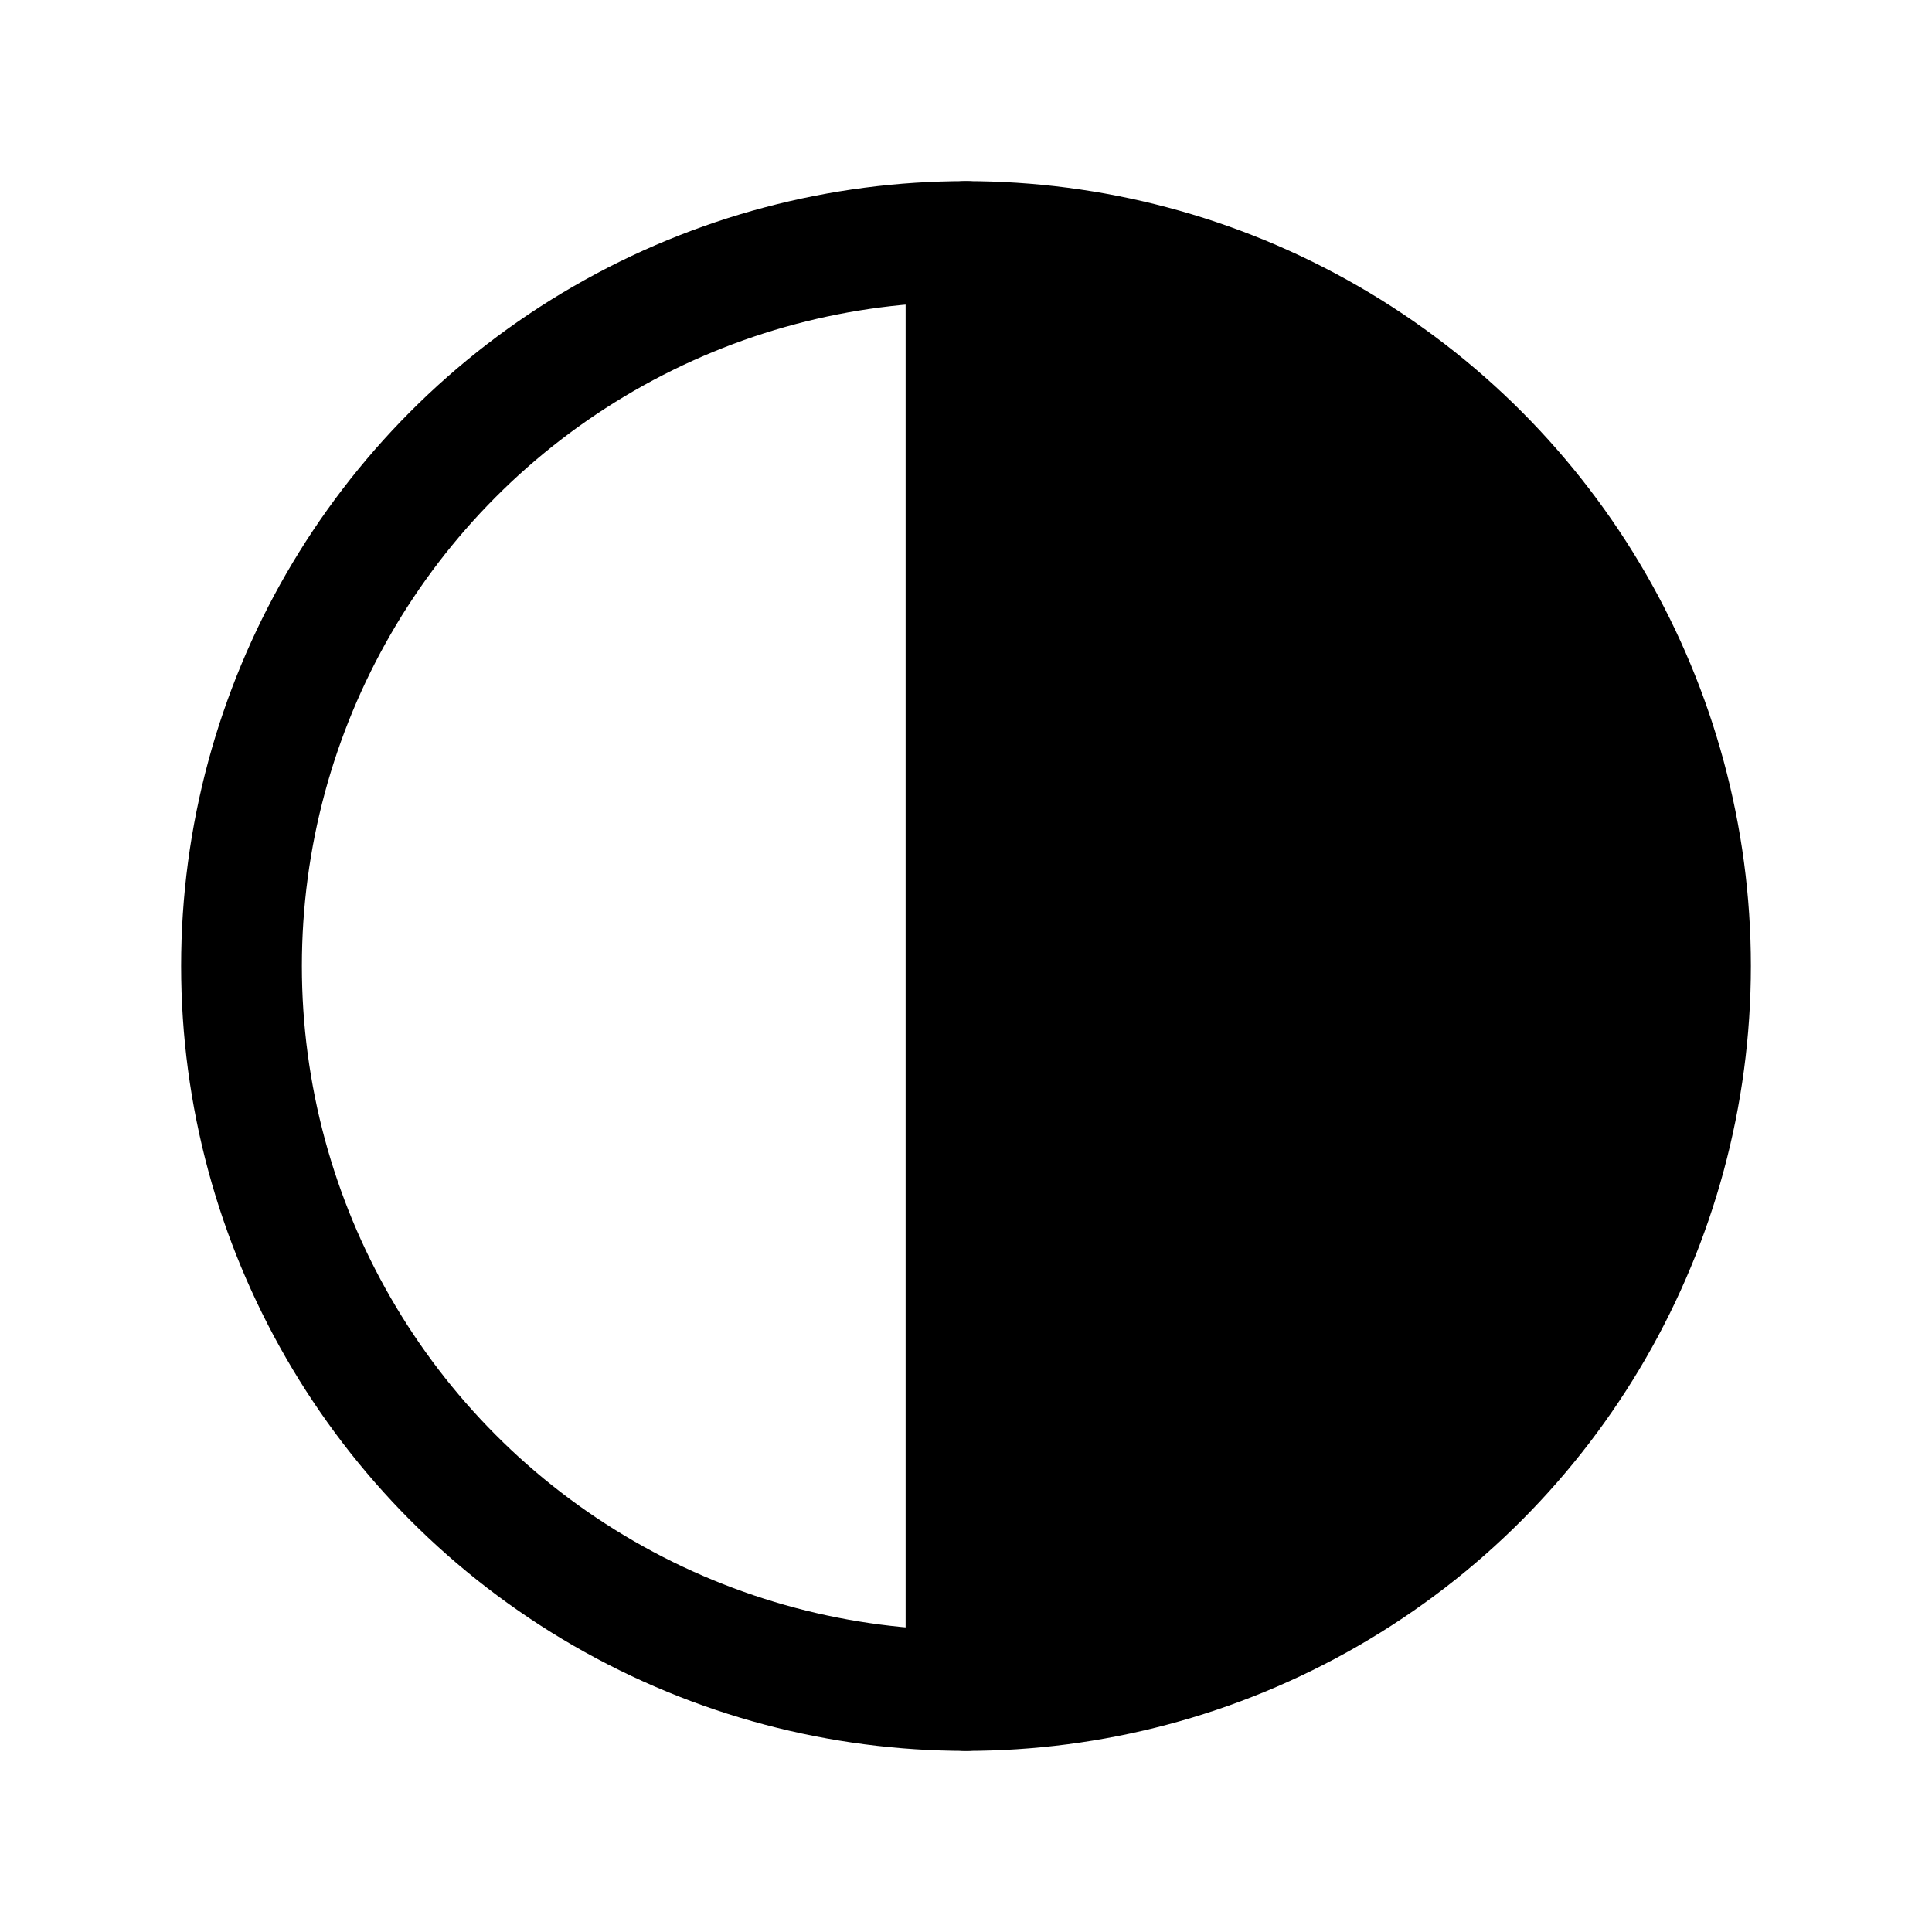 <svg id="Layer_1" data-name="Layer 1" xmlns="http://www.w3.org/2000/svg" viewBox="0 0 256 256">
  <circle cx="128" cy="128" r="96" fill="none" stroke="#000" stroke-linecap="round" stroke-linejoin="round" stroke-width="16"/>
  <path d="M128,32a96,96,0,0,1,0,192"/>
  <path d="M128,32V224" fill="none" stroke="#000" stroke-linecap="round" stroke-linejoin="round" stroke-width="16"/>
</svg>
